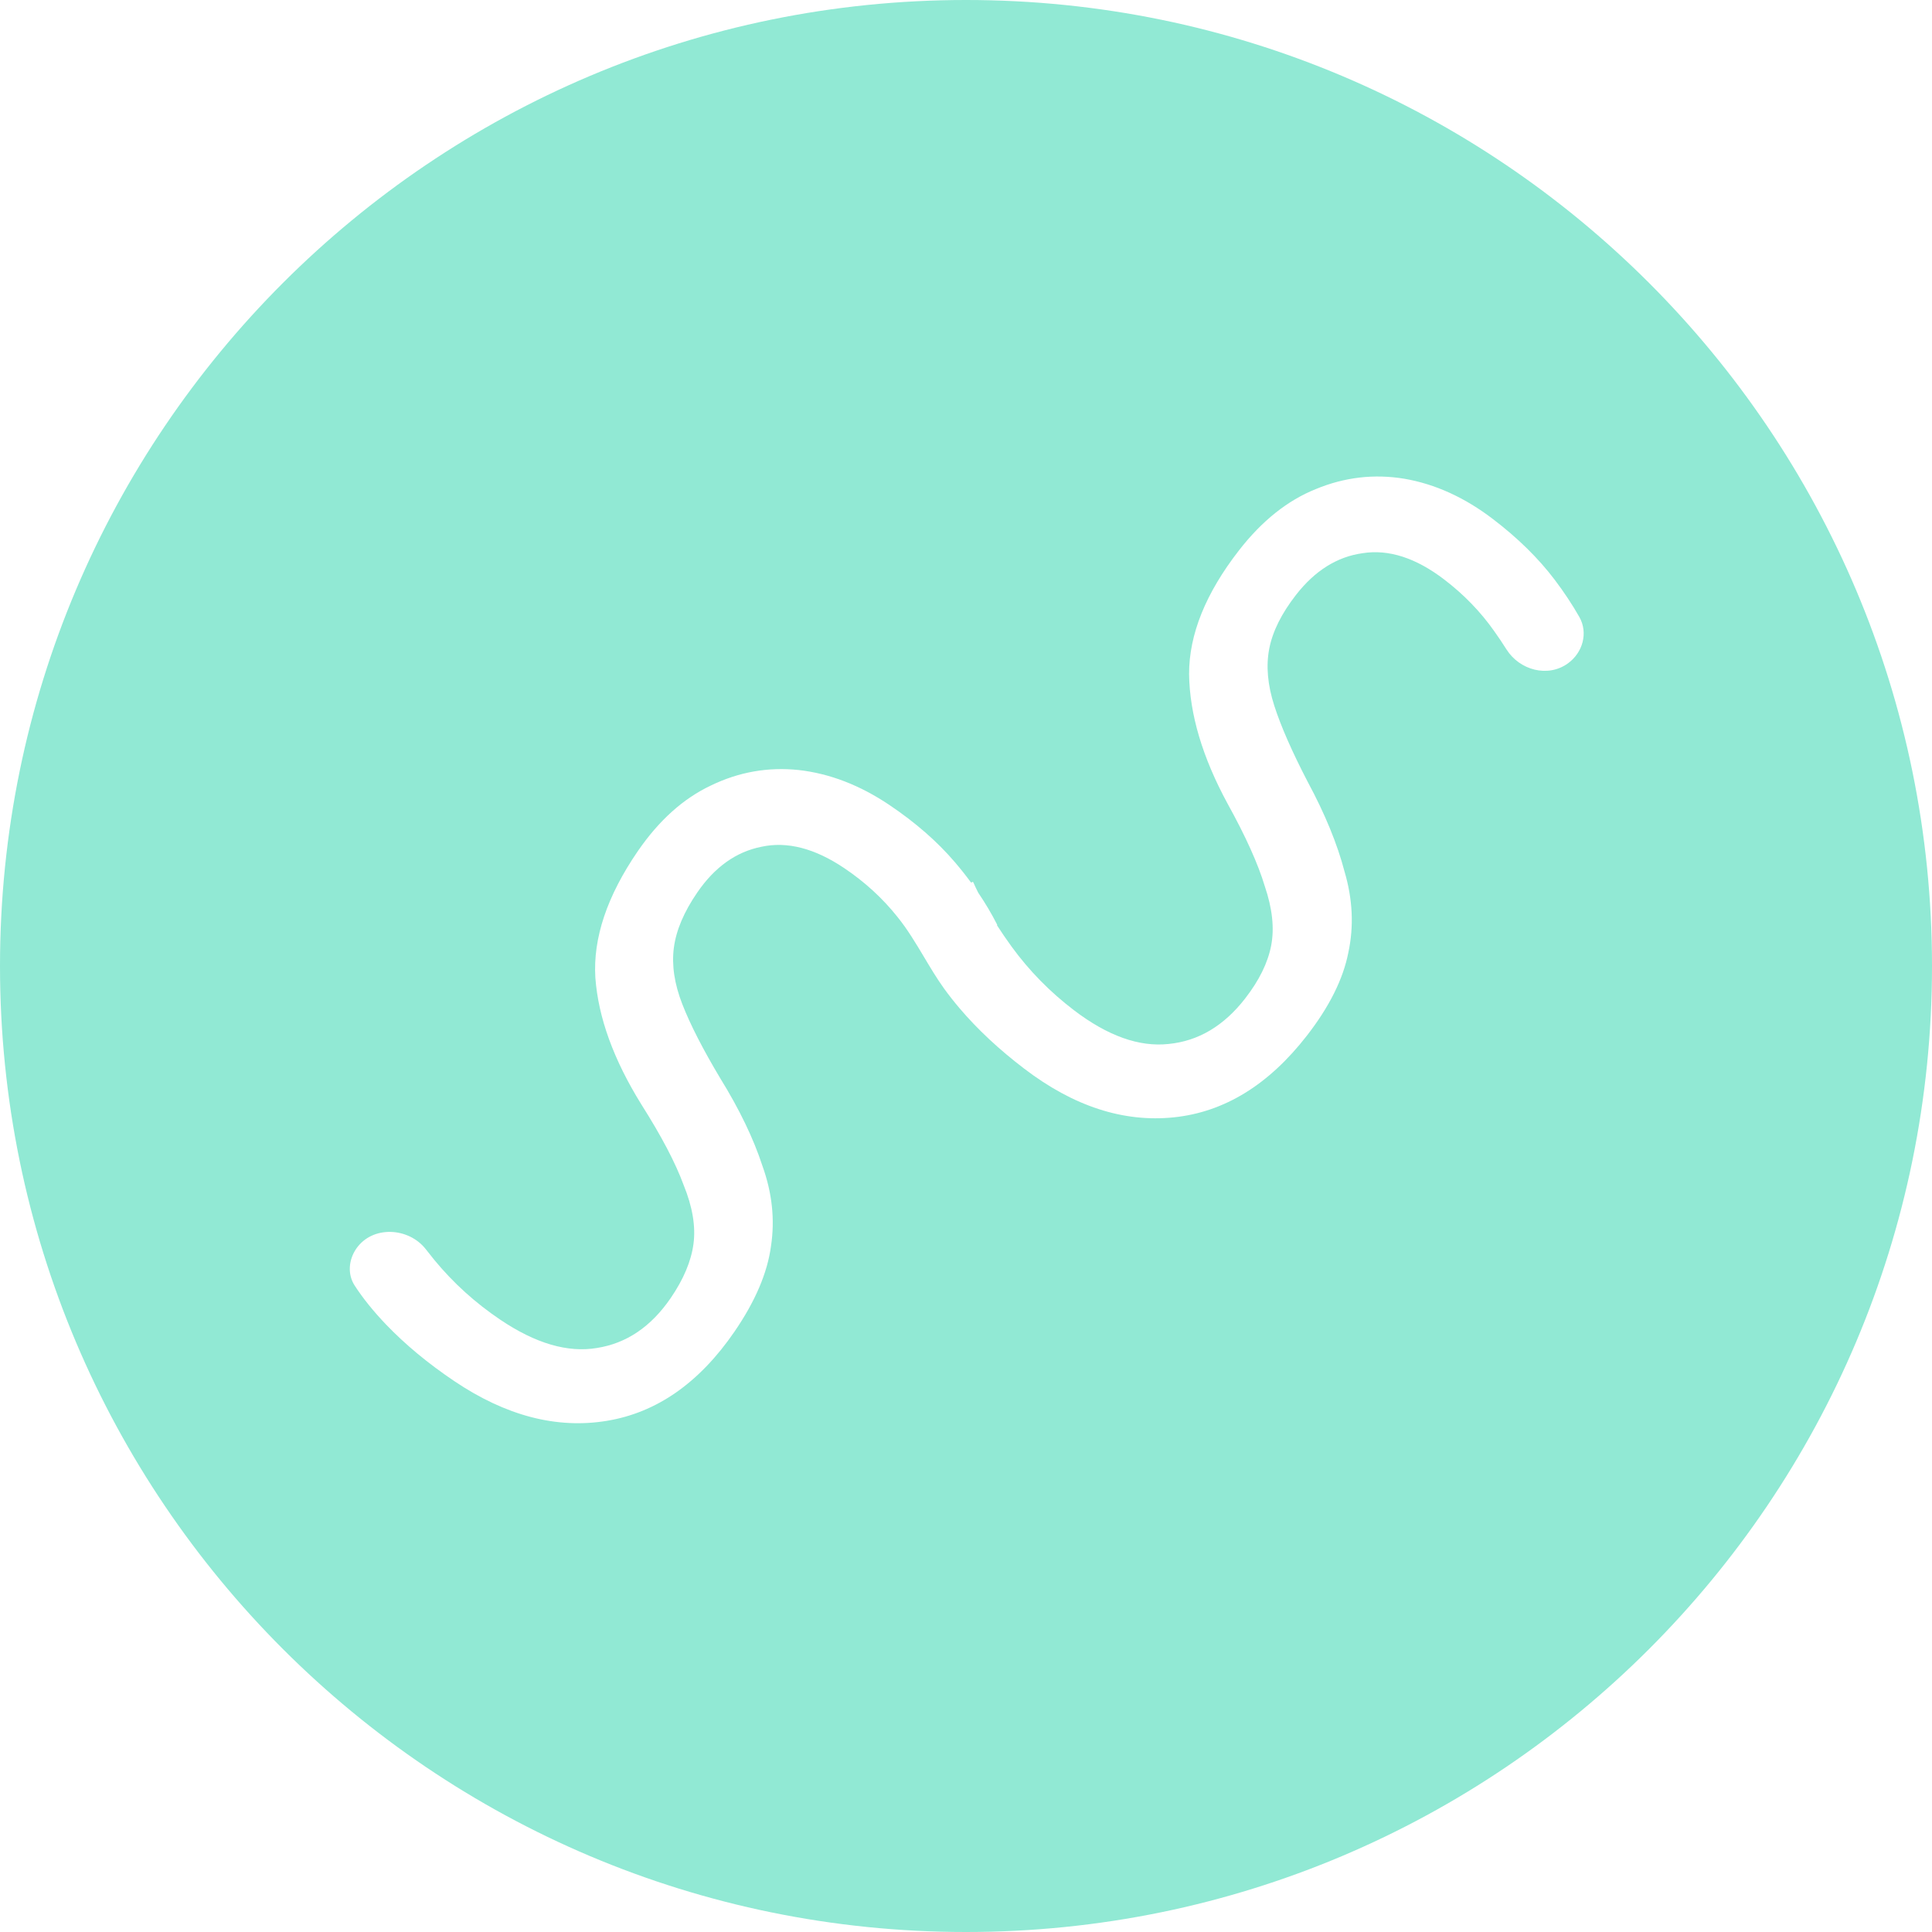 <svg width="64" height="64" viewBox="0 0 64 64" fill="none" xmlns="http://www.w3.org/2000/svg">
<path fill-rule="evenodd" clip-rule="evenodd" d="M32 64C49.673 64 64 49.673 64 32C64 14.327 49.673 0 32 0C14.327 0 0 14.327 0 32C0 49.673 14.327 64 32 64ZM43.29 34.31C42.025 35.938 40.557 36.839 38.888 37.013C37.218 37.186 35.567 36.65 33.933 35.404C33.095 34.766 32.38 34.098 31.788 33.401C31.599 33.179 31.428 32.961 31.273 32.746C31.032 32.41 30.82 32.055 30.608 31.699C30.336 31.244 30.065 30.789 29.732 30.377C29.241 29.759 28.652 29.219 27.967 28.758C26.99 28.101 26.076 27.865 25.224 28.05C24.385 28.217 23.677 28.721 23.1 29.562C22.658 30.205 22.399 30.815 22.323 31.392C22.247 31.968 22.34 32.593 22.603 33.266C22.865 33.939 23.284 34.757 23.859 35.719C24.495 36.748 24.961 37.715 25.256 38.62C25.579 39.516 25.673 40.403 25.54 41.28C25.421 42.168 25.017 43.112 24.33 44.113C23.164 45.812 21.753 46.797 20.096 47.068C18.439 47.339 16.759 46.901 15.053 45.754C14.178 45.165 13.425 44.54 12.791 43.879C12.369 43.438 12.021 43.006 11.748 42.584C11.506 42.21 11.549 41.732 11.801 41.365C12.332 40.591 13.537 40.647 14.111 41.389C14.2 41.504 14.293 41.621 14.389 41.739C15.017 42.501 15.746 43.161 16.577 43.72C17.743 44.505 18.808 44.816 19.771 44.654C20.75 44.502 21.564 43.952 22.215 43.004C22.644 42.378 22.897 41.777 22.973 41.201C23.049 40.624 22.94 39.976 22.646 39.255C22.379 38.527 21.913 37.638 21.248 36.589C20.327 35.107 19.818 33.706 19.722 32.387C19.641 31.077 20.11 29.68 21.128 28.196C21.828 27.177 22.635 26.452 23.549 26.021C24.475 25.572 25.445 25.401 26.458 25.508C27.486 25.624 28.489 26.011 29.465 26.668C30.325 27.247 31.045 27.875 31.624 28.552C31.814 28.774 31.992 28.997 32.158 29.223C32.168 29.237 32.188 29.237 32.199 29.224C32.21 29.209 32.234 29.212 32.242 29.229C32.292 29.34 32.345 29.454 32.403 29.569C32.641 29.919 32.851 30.274 33.033 30.633C33.035 30.637 33.034 30.641 33.031 30.644C33.028 30.646 33.027 30.651 33.029 30.655C33.176 30.883 33.337 31.117 33.51 31.357C34.09 32.154 34.779 32.857 35.575 33.464C36.692 34.315 37.736 34.688 38.708 34.583C39.693 34.488 40.539 33.987 41.245 33.079C41.711 32.479 41.999 31.894 42.109 31.323C42.219 30.752 42.149 30.098 41.899 29.361C41.676 28.618 41.264 27.704 40.663 26.618C39.831 25.084 39.407 23.655 39.39 22.332C39.387 21.02 39.938 19.653 41.044 18.23C41.803 17.254 42.651 16.577 43.589 16.201C44.54 15.807 45.518 15.693 46.523 15.859C47.542 16.035 48.52 16.48 49.455 17.194C50.279 17.822 50.96 18.491 51.498 19.201C51.807 19.609 52.08 20.021 52.317 20.437C52.617 20.965 52.431 21.621 51.938 21.976C51.276 22.454 50.342 22.203 49.905 21.514C49.778 21.312 49.643 21.112 49.501 20.912C49.047 20.266 48.492 19.692 47.835 19.192C46.9 18.479 46.001 18.19 45.14 18.325C44.293 18.442 43.556 18.904 42.93 19.709C42.45 20.326 42.155 20.92 42.045 21.491C41.935 22.062 41.991 22.691 42.213 23.379C42.434 24.066 42.804 24.907 43.321 25.902C43.894 26.966 44.301 27.959 44.542 28.88C44.81 29.793 44.852 30.684 44.666 31.553C44.494 32.431 44.036 33.351 43.29 34.31Z" fill="#91E9D4"/>
</svg>
